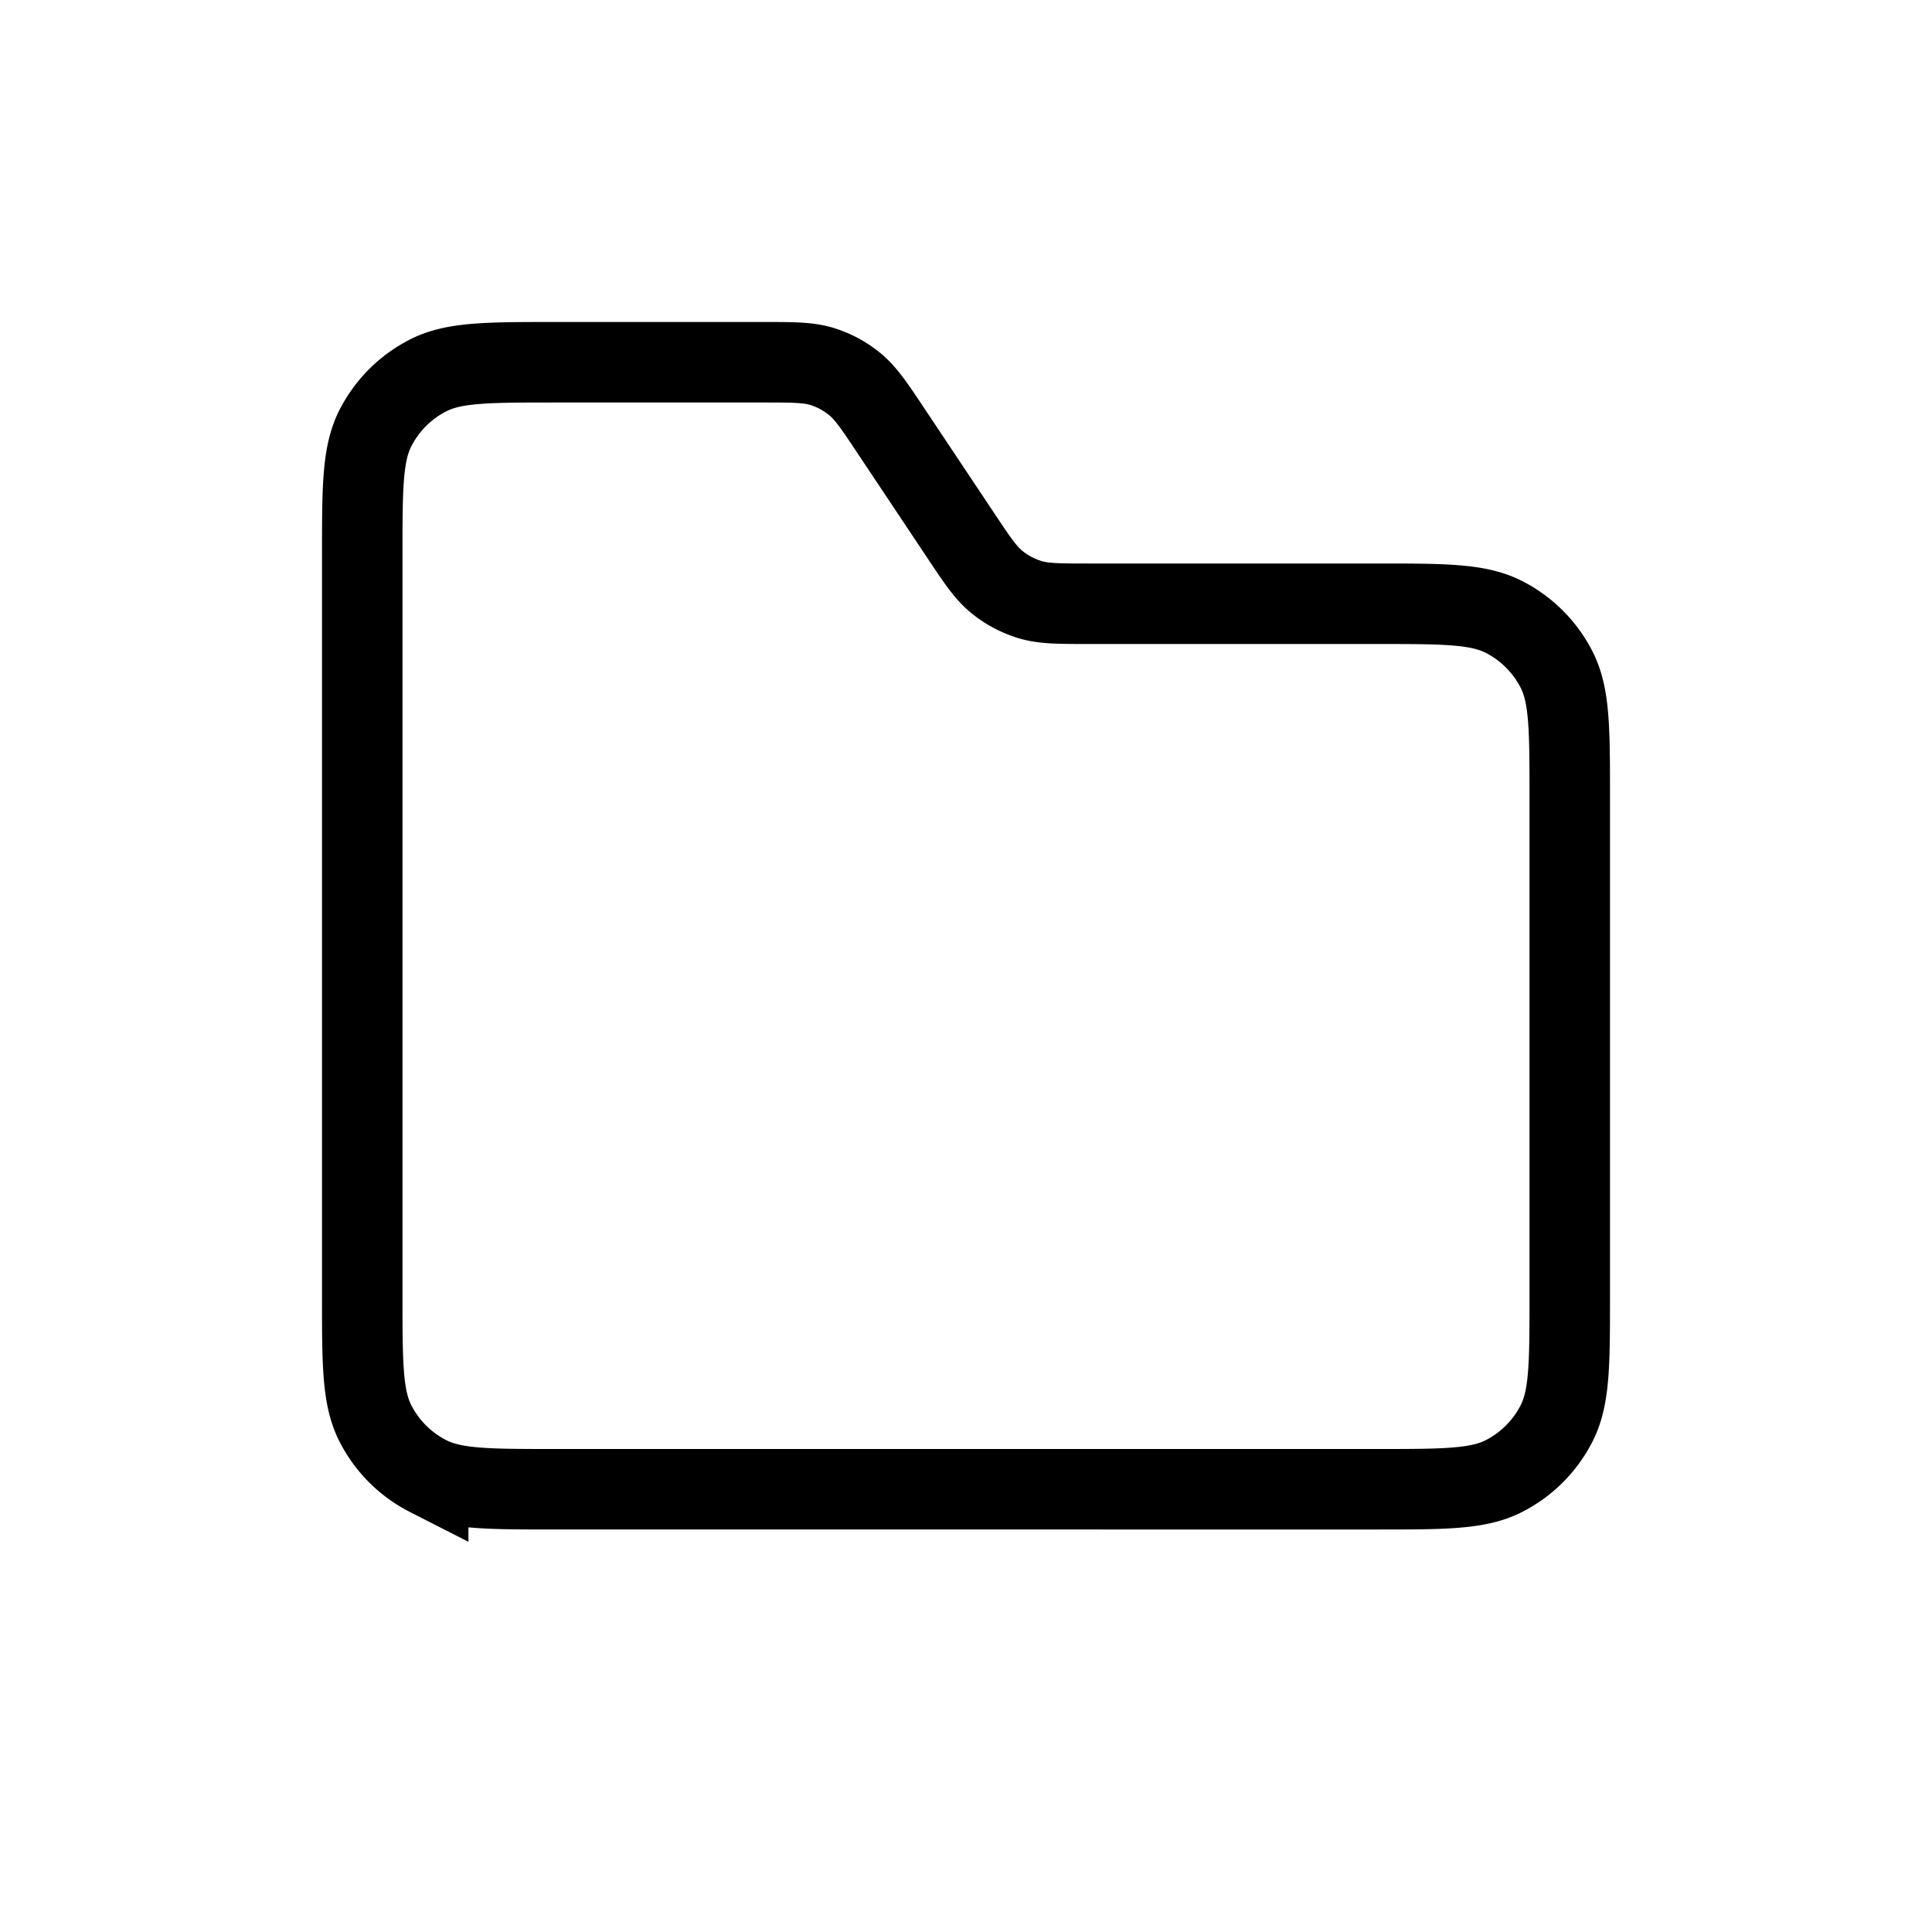 <svg xmlns="http://www.w3.org/2000/svg" viewBox="0 0 24 24"><path fill="none" stroke="currentColor" d="M4.5 6.9c0-.84 0-1.26.163-1.581a1.5 1.5 0 0 1 .656-.656c.32-.163.74-.163 1.581-.163h2.572c.376 0 .564 0 .735.051a1.2 1.2 0 0 1 .413.222c.137.113.242.269.45.582l.86 1.29c.208.313.313.469.45.582c.122.1.263.175.413.221c.171.052.359.052.735.052H17.1c.84 0 1.26 0 1.581.163a1.5 1.5 0 0 1 .656.656c.163.32.163.74.163 1.581v6.2c0 .84 0 1.26-.163 1.581a1.5 1.5 0 0 1-.656.656c-.32.163-.74.163-1.581.163H6.9c-.84 0-1.26 0-1.581-.163a1.5 1.5 0 0 1-.656-.656c-.163-.32-.163-.74-.163-1.581z"/></svg>